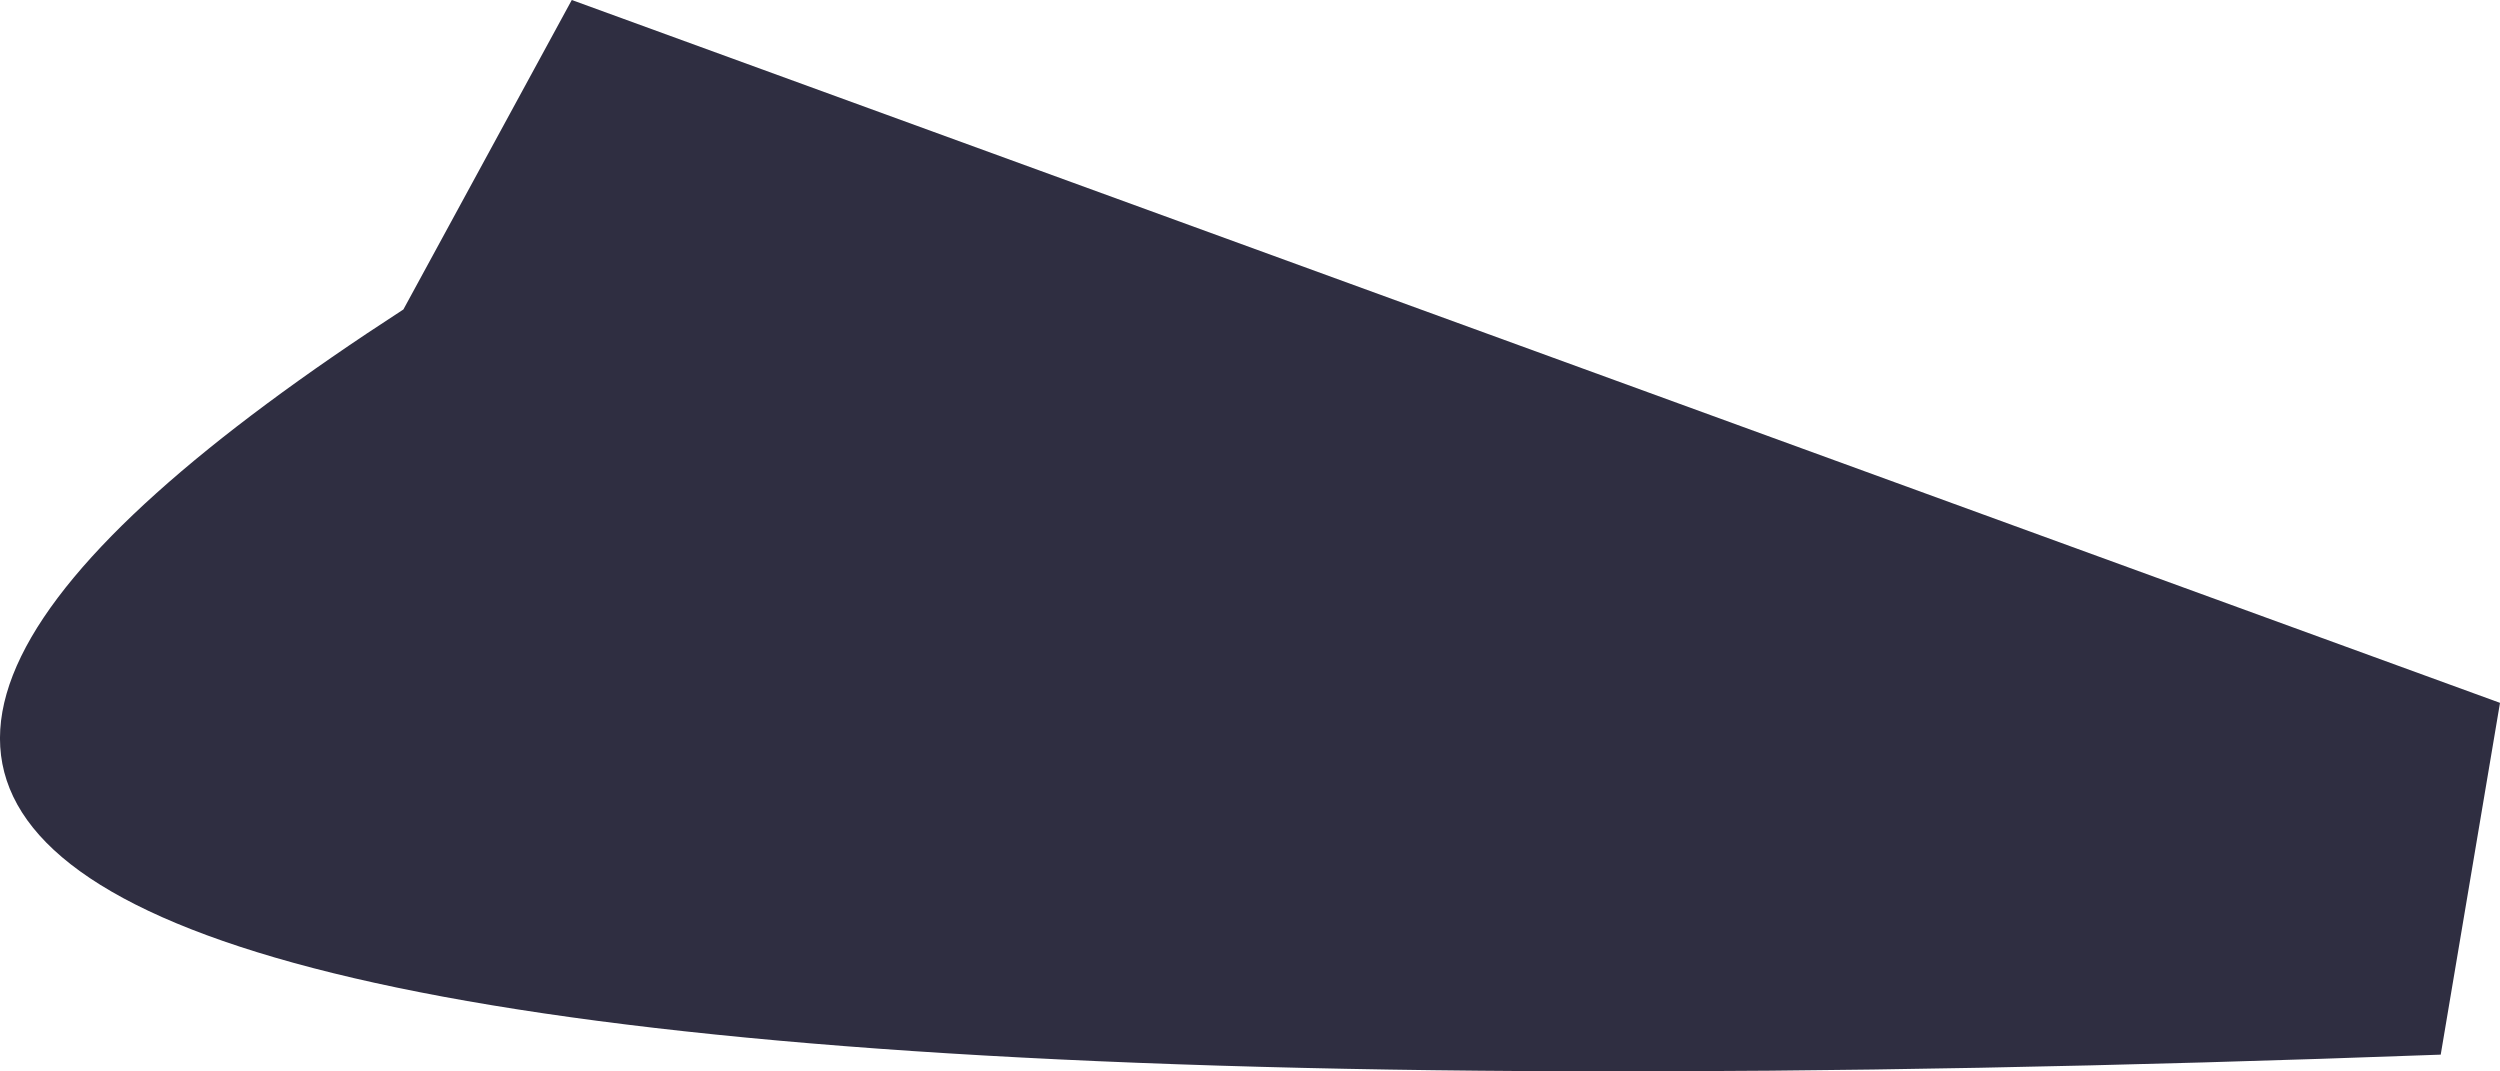 ﻿<?xml version="1.0" encoding="utf-8"?>
<svg version="1.1" xmlns:xlink="http://www.w3.org/1999/xlink" width="14px" height="6px" xmlns="http://www.w3.org/2000/svg">
  <g transform="matrix(1 0 0 1 -64 -60 )">
    <path d="M 14 3.936  C 14 3.936  13.668 5.906  13.668 5.906  C -0.908 6.444  -2.182 4.613  2.259 1.733  C 2.259 1.733  3.202 0  3.202 0  L 14 3.936  Z " fill-rule="nonzero" fill="#2f2e41" stroke="none" transform="matrix(1 0 0 1 64 60 )" />
  </g>
</svg>